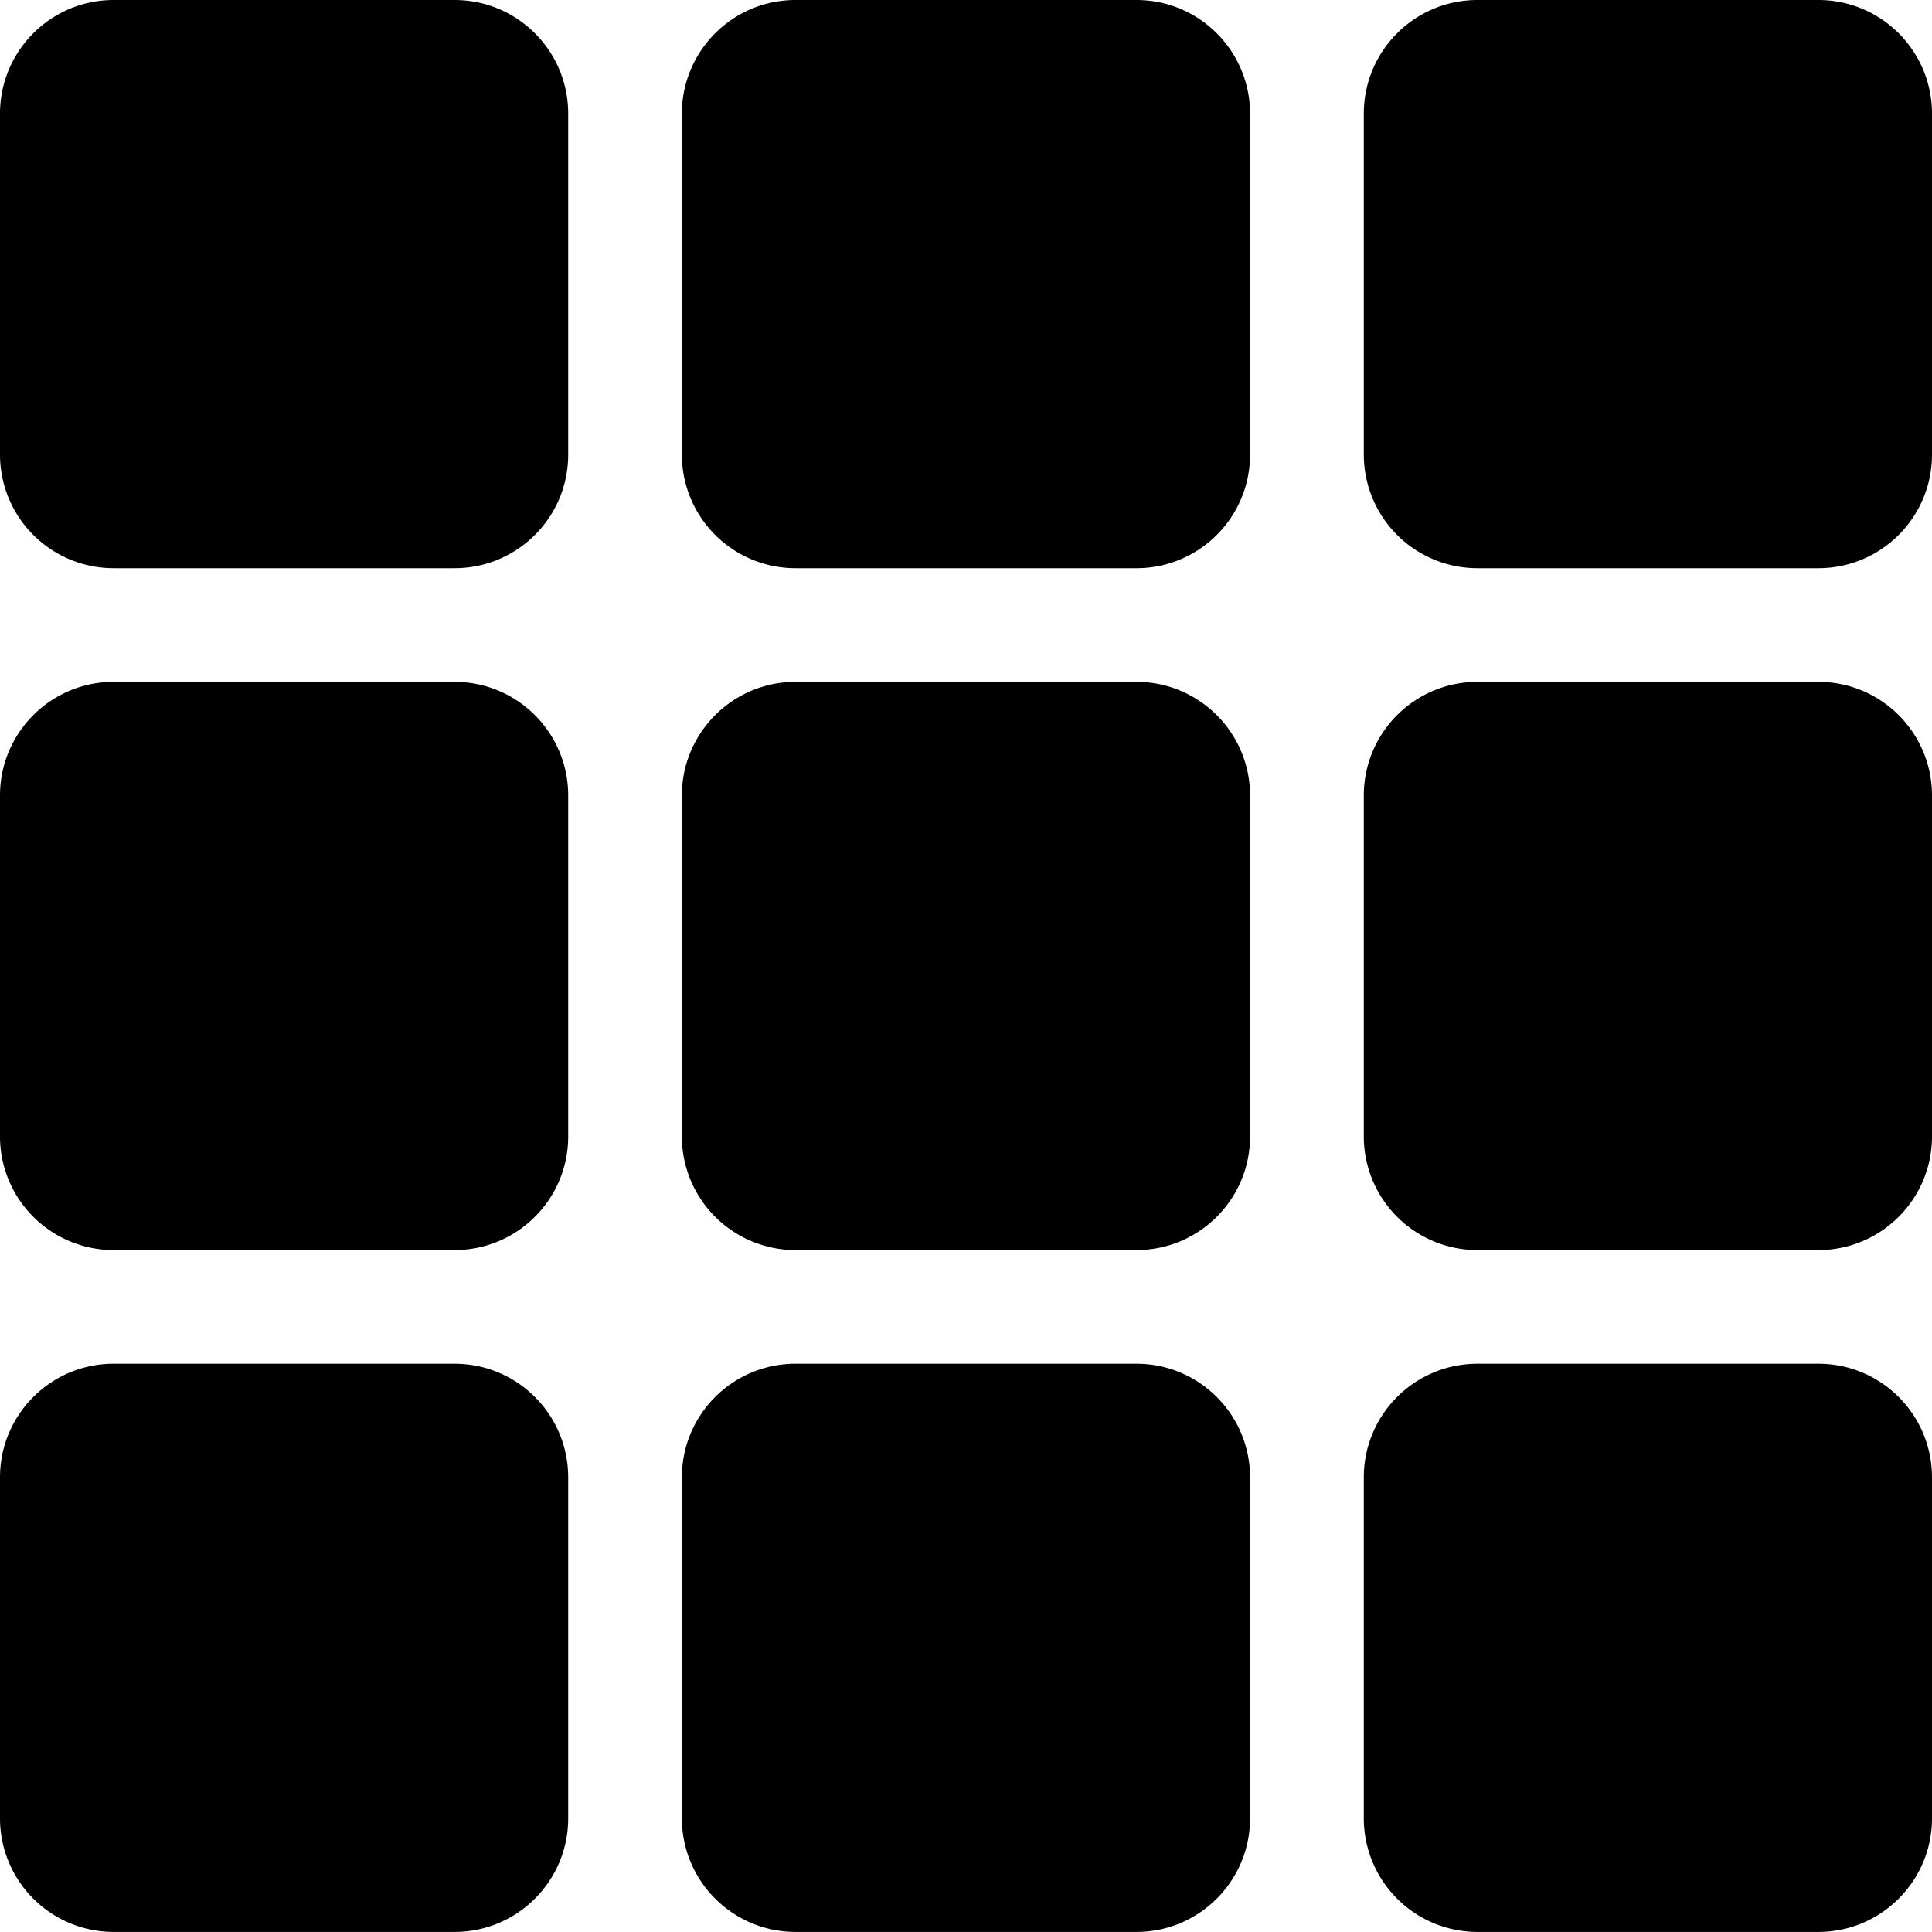 <svg xmlns="http://www.w3.org/2000/svg" width="32" height="32"><path d="M1.882 0h5.647c1.04 0 1.882.843 1.882 1.882v5.647c0 1.04-.843 1.882-1.882 1.882H1.882A1.882 1.882 0 010 7.529V1.882C0 .842.843 0 1.882 0zm0 11.294h5.647c1.04 0 1.882.843 1.882 1.882v5.647c0 1.04-.843 1.882-1.882 1.882H1.882A1.882 1.882 0 010 18.823v-5.647c0-1.04.843-1.882 1.882-1.882zm0 11.294h5.647c1.04 0 1.882.843 1.882 1.882v5.647c0 1.04-.843 1.882-1.882 1.882H1.882A1.882 1.882 0 010 30.117V24.47c0-1.04.843-1.882 1.882-1.882zM13.176 0h5.647c1.04 0 1.882.843 1.882 1.882v5.647c0 1.04-.843 1.882-1.882 1.882h-5.647a1.882 1.882 0 01-1.882-1.882V1.882c0-1.04.843-1.882 1.882-1.882zm0 11.294h5.647c1.04 0 1.882.843 1.882 1.882v5.647c0 1.04-.843 1.882-1.882 1.882h-5.647a1.882 1.882 0 01-1.882-1.882v-5.647c0-1.04.843-1.882 1.882-1.882zm0 11.294h5.647c1.04 0 1.882.843 1.882 1.882v5.647c0 1.04-.843 1.882-1.882 1.882h-5.647a1.882 1.882 0 01-1.882-1.882V24.47c0-1.04.843-1.882 1.882-1.882zM24.471 0h5.647C31.158 0 32 .843 32 1.882v5.647c0 1.04-.843 1.882-1.882 1.882h-5.647a1.882 1.882 0 01-1.882-1.882V1.882c0-1.04.843-1.882 1.882-1.882zm0 11.294h5.647c1.04 0 1.882.843 1.882 1.882v5.647c0 1.04-.843 1.882-1.882 1.882h-5.647a1.882 1.882 0 01-1.882-1.882v-5.647c0-1.04.843-1.882 1.882-1.882zm0 11.294h5.647c1.04 0 1.882.843 1.882 1.882v5.647c0 1.04-.843 1.882-1.882 1.882h-5.647a1.882 1.882 0 01-1.882-1.882V24.47c0-1.04.843-1.882 1.882-1.882z"/></svg>
